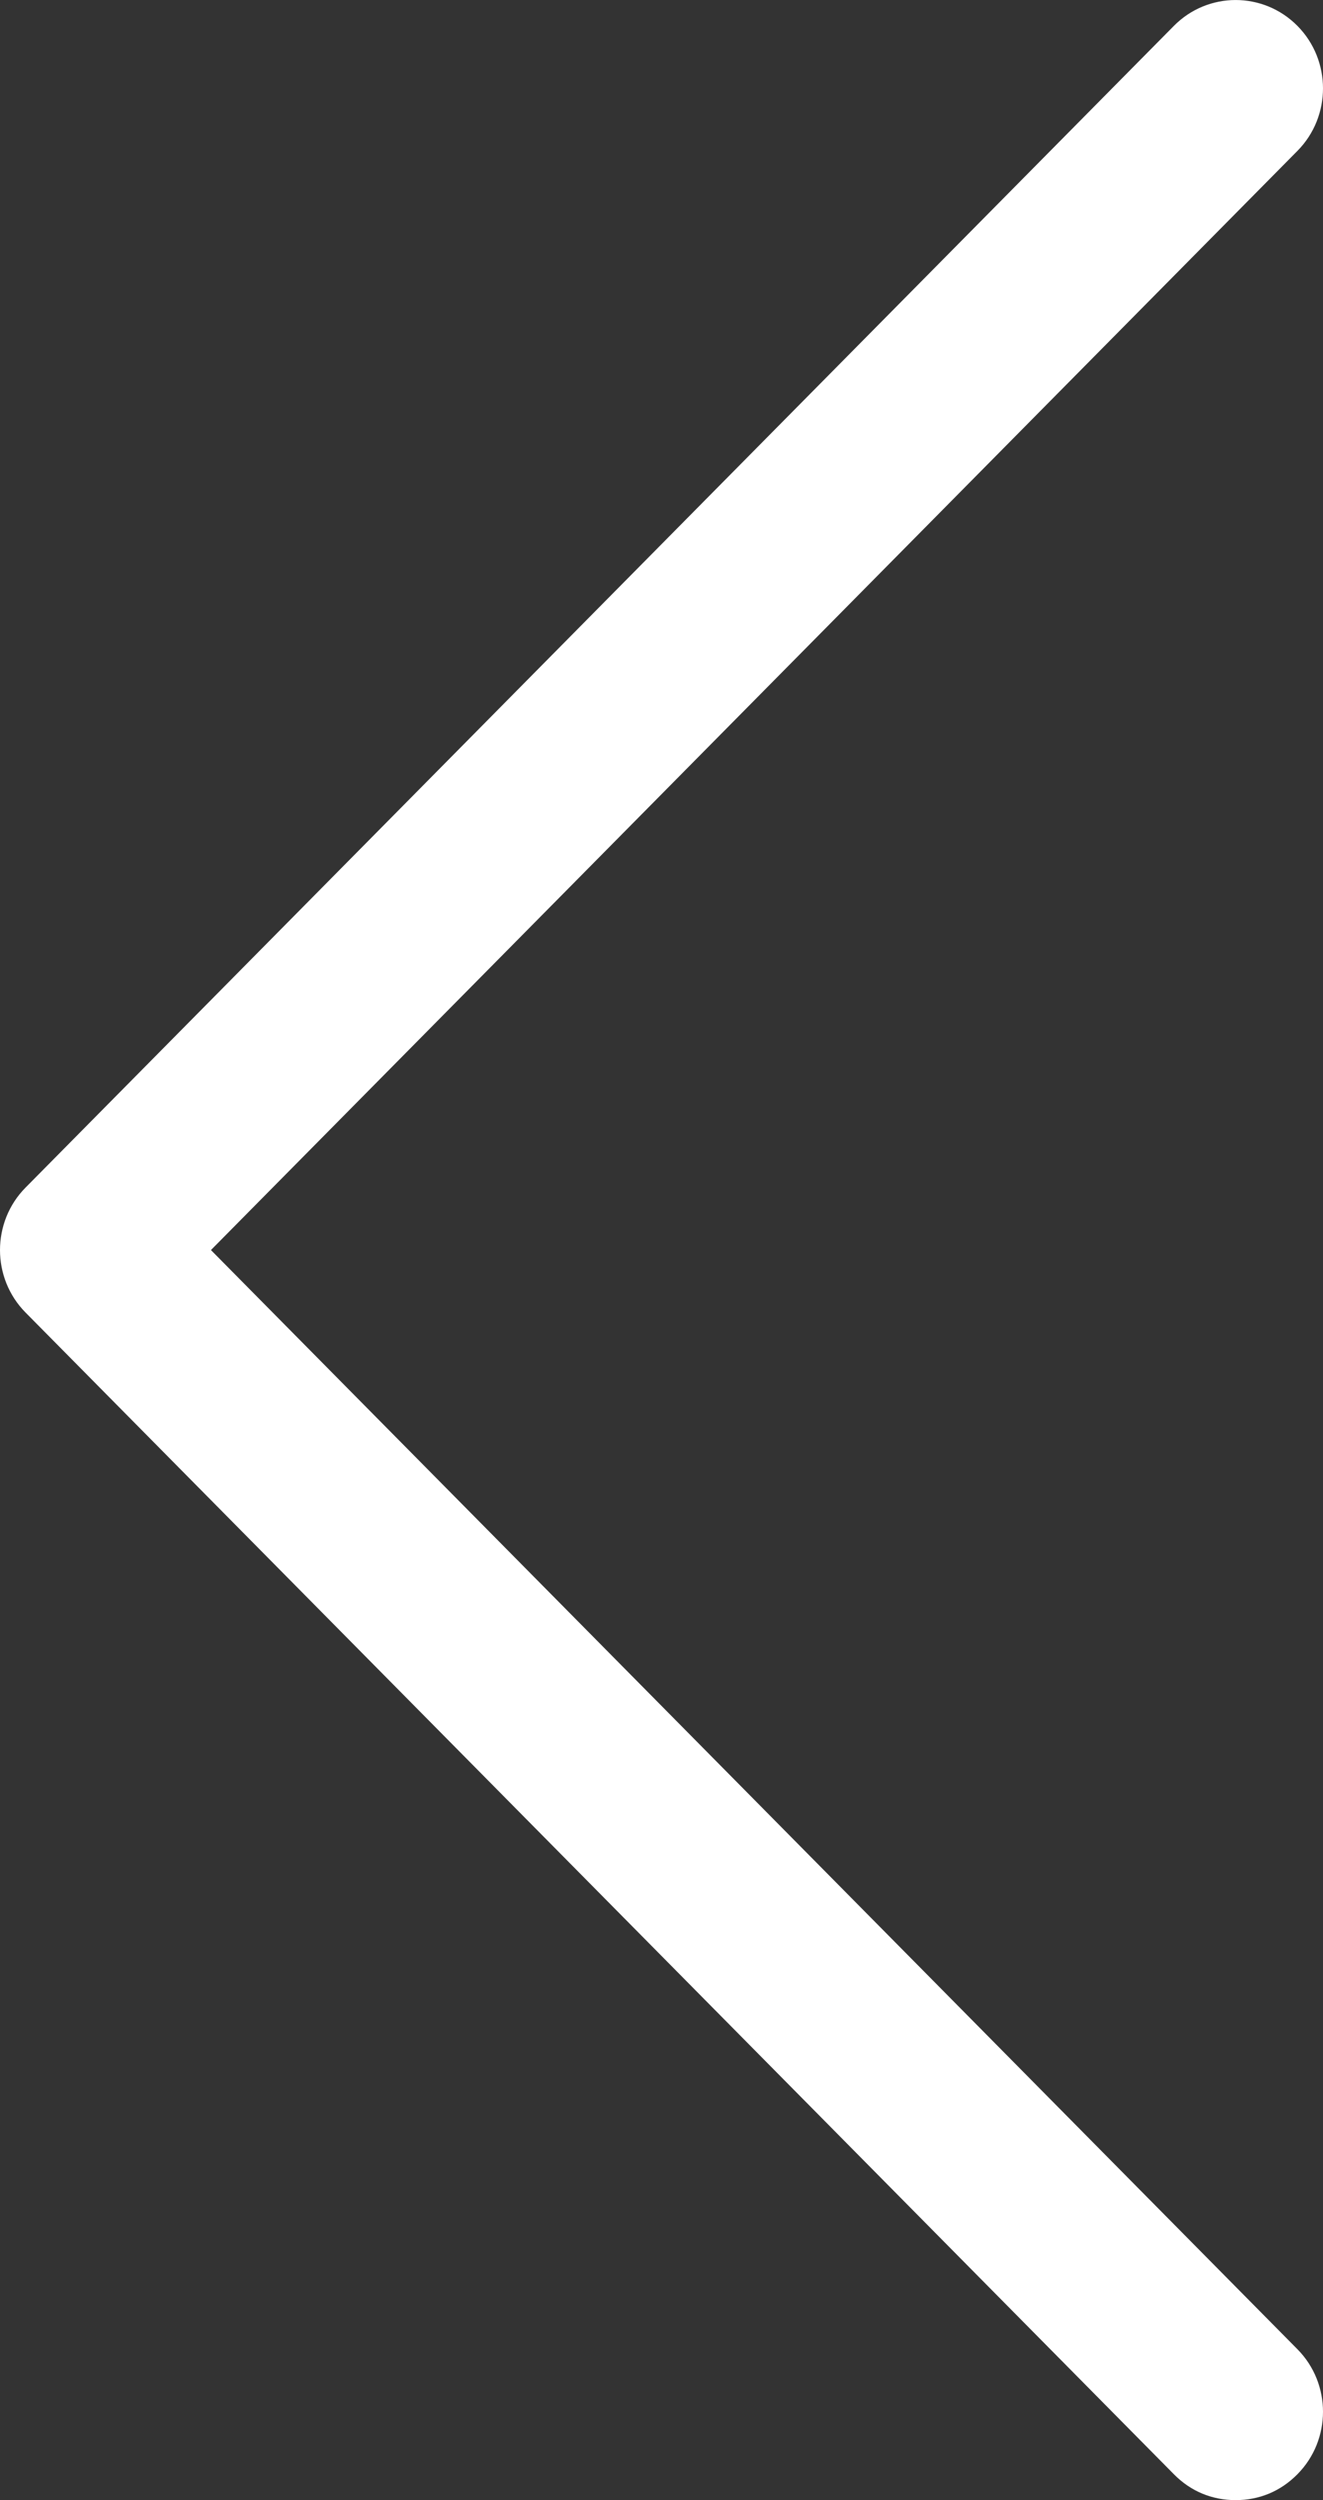 <svg width="18" height="34" viewBox="0 0 18 34" version="1.1" xmlns="http://www.w3.org/2000/svg" xmlns:xlink="http://www.w3.org/1999/xlink">
<rect x="0" y="0" width="18" height="34" fill="#333333" stroke="none"/>
<title>right-arrow</title>
<desc>Created using Figma</desc>
<g id="Canvas" transform="translate(-4449 -4125)">
<g id="right-arrow">
<g id="Group">
<g id="Vector">
<use xlink:href="#path0_fill" transform="matrix(-1 0 0 1 4467 4125)" fill="#FFFFFF"/>
</g>
</g>
</g>
</g>
<defs>
<path id="path0_fill" d="M 2.029 33.648C 1.797 33.883 1.507 34 1.188 34C 0.87 34 0.58 33.883 0.348 33.648C -0.116 33.179 -0.116 32.417 0.348 31.948L 15.13 17L 0.348 2.052C -0.116 1.583 -0.116 0.821 0.348 0.352C 0.812 -0.117 1.565 -0.117 2.029 0.352L 17.652 16.15C 18.116 16.619 18.116 17.381 17.652 17.85L 2.029 33.648Z"/>
</defs>
</svg>
